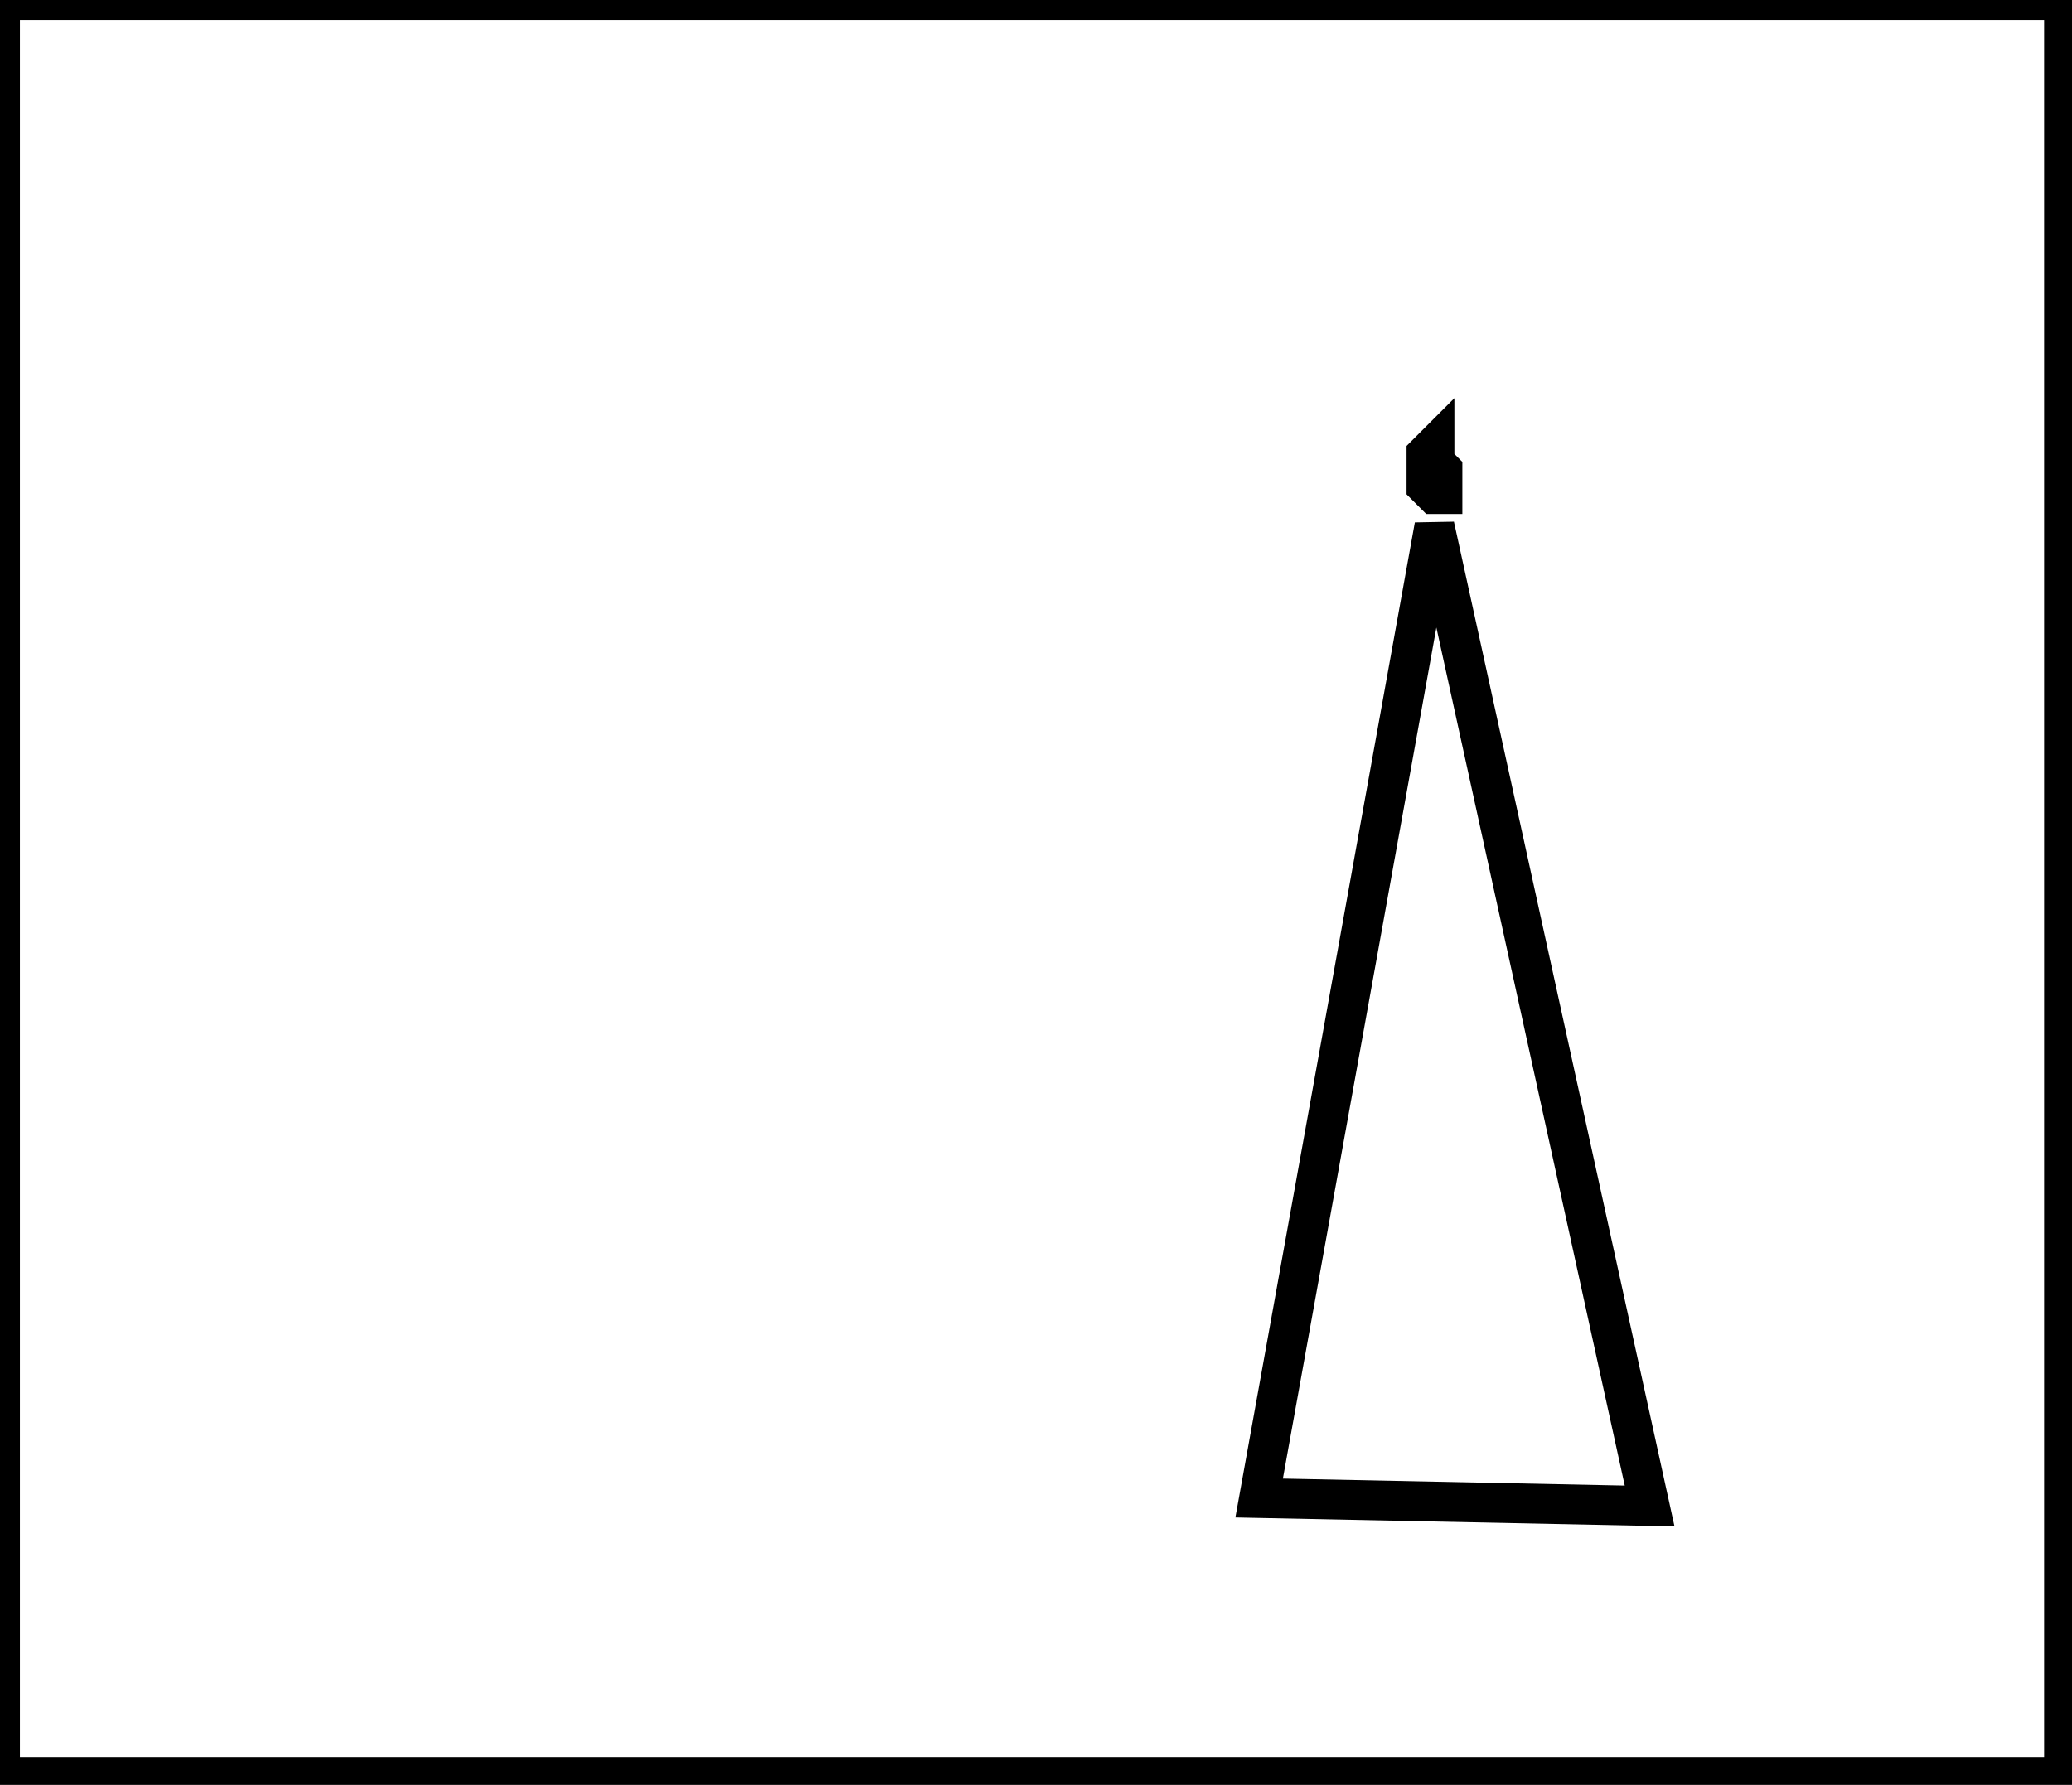 <?xml version="1.0" encoding="utf-8" ?>
<svg baseProfile="full" height="224" version="1.1" width="260" xmlns="http://www.w3.org/2000/svg" xmlns:ev="http://www.w3.org/2001/xml-events" xmlns:xlink="http://www.w3.org/1999/xlink"><defs /><rect fill="white" height="224" width="260" x="0" y="0" /><path d="M 180,66 L 158,188 L 207,189 Z" fill="none" stroke="black" stroke-width="5" /><path d="M 180,56 L 179,57 L 179,61 L 180,62 L 181,62 L 181,59 L 180,58 Z" fill="none" stroke="black" stroke-width="5" /><path d="M 0,0 L 0,223 L 259,223 L 259,0 Z" fill="none" stroke="black" stroke-width="5" /></svg>